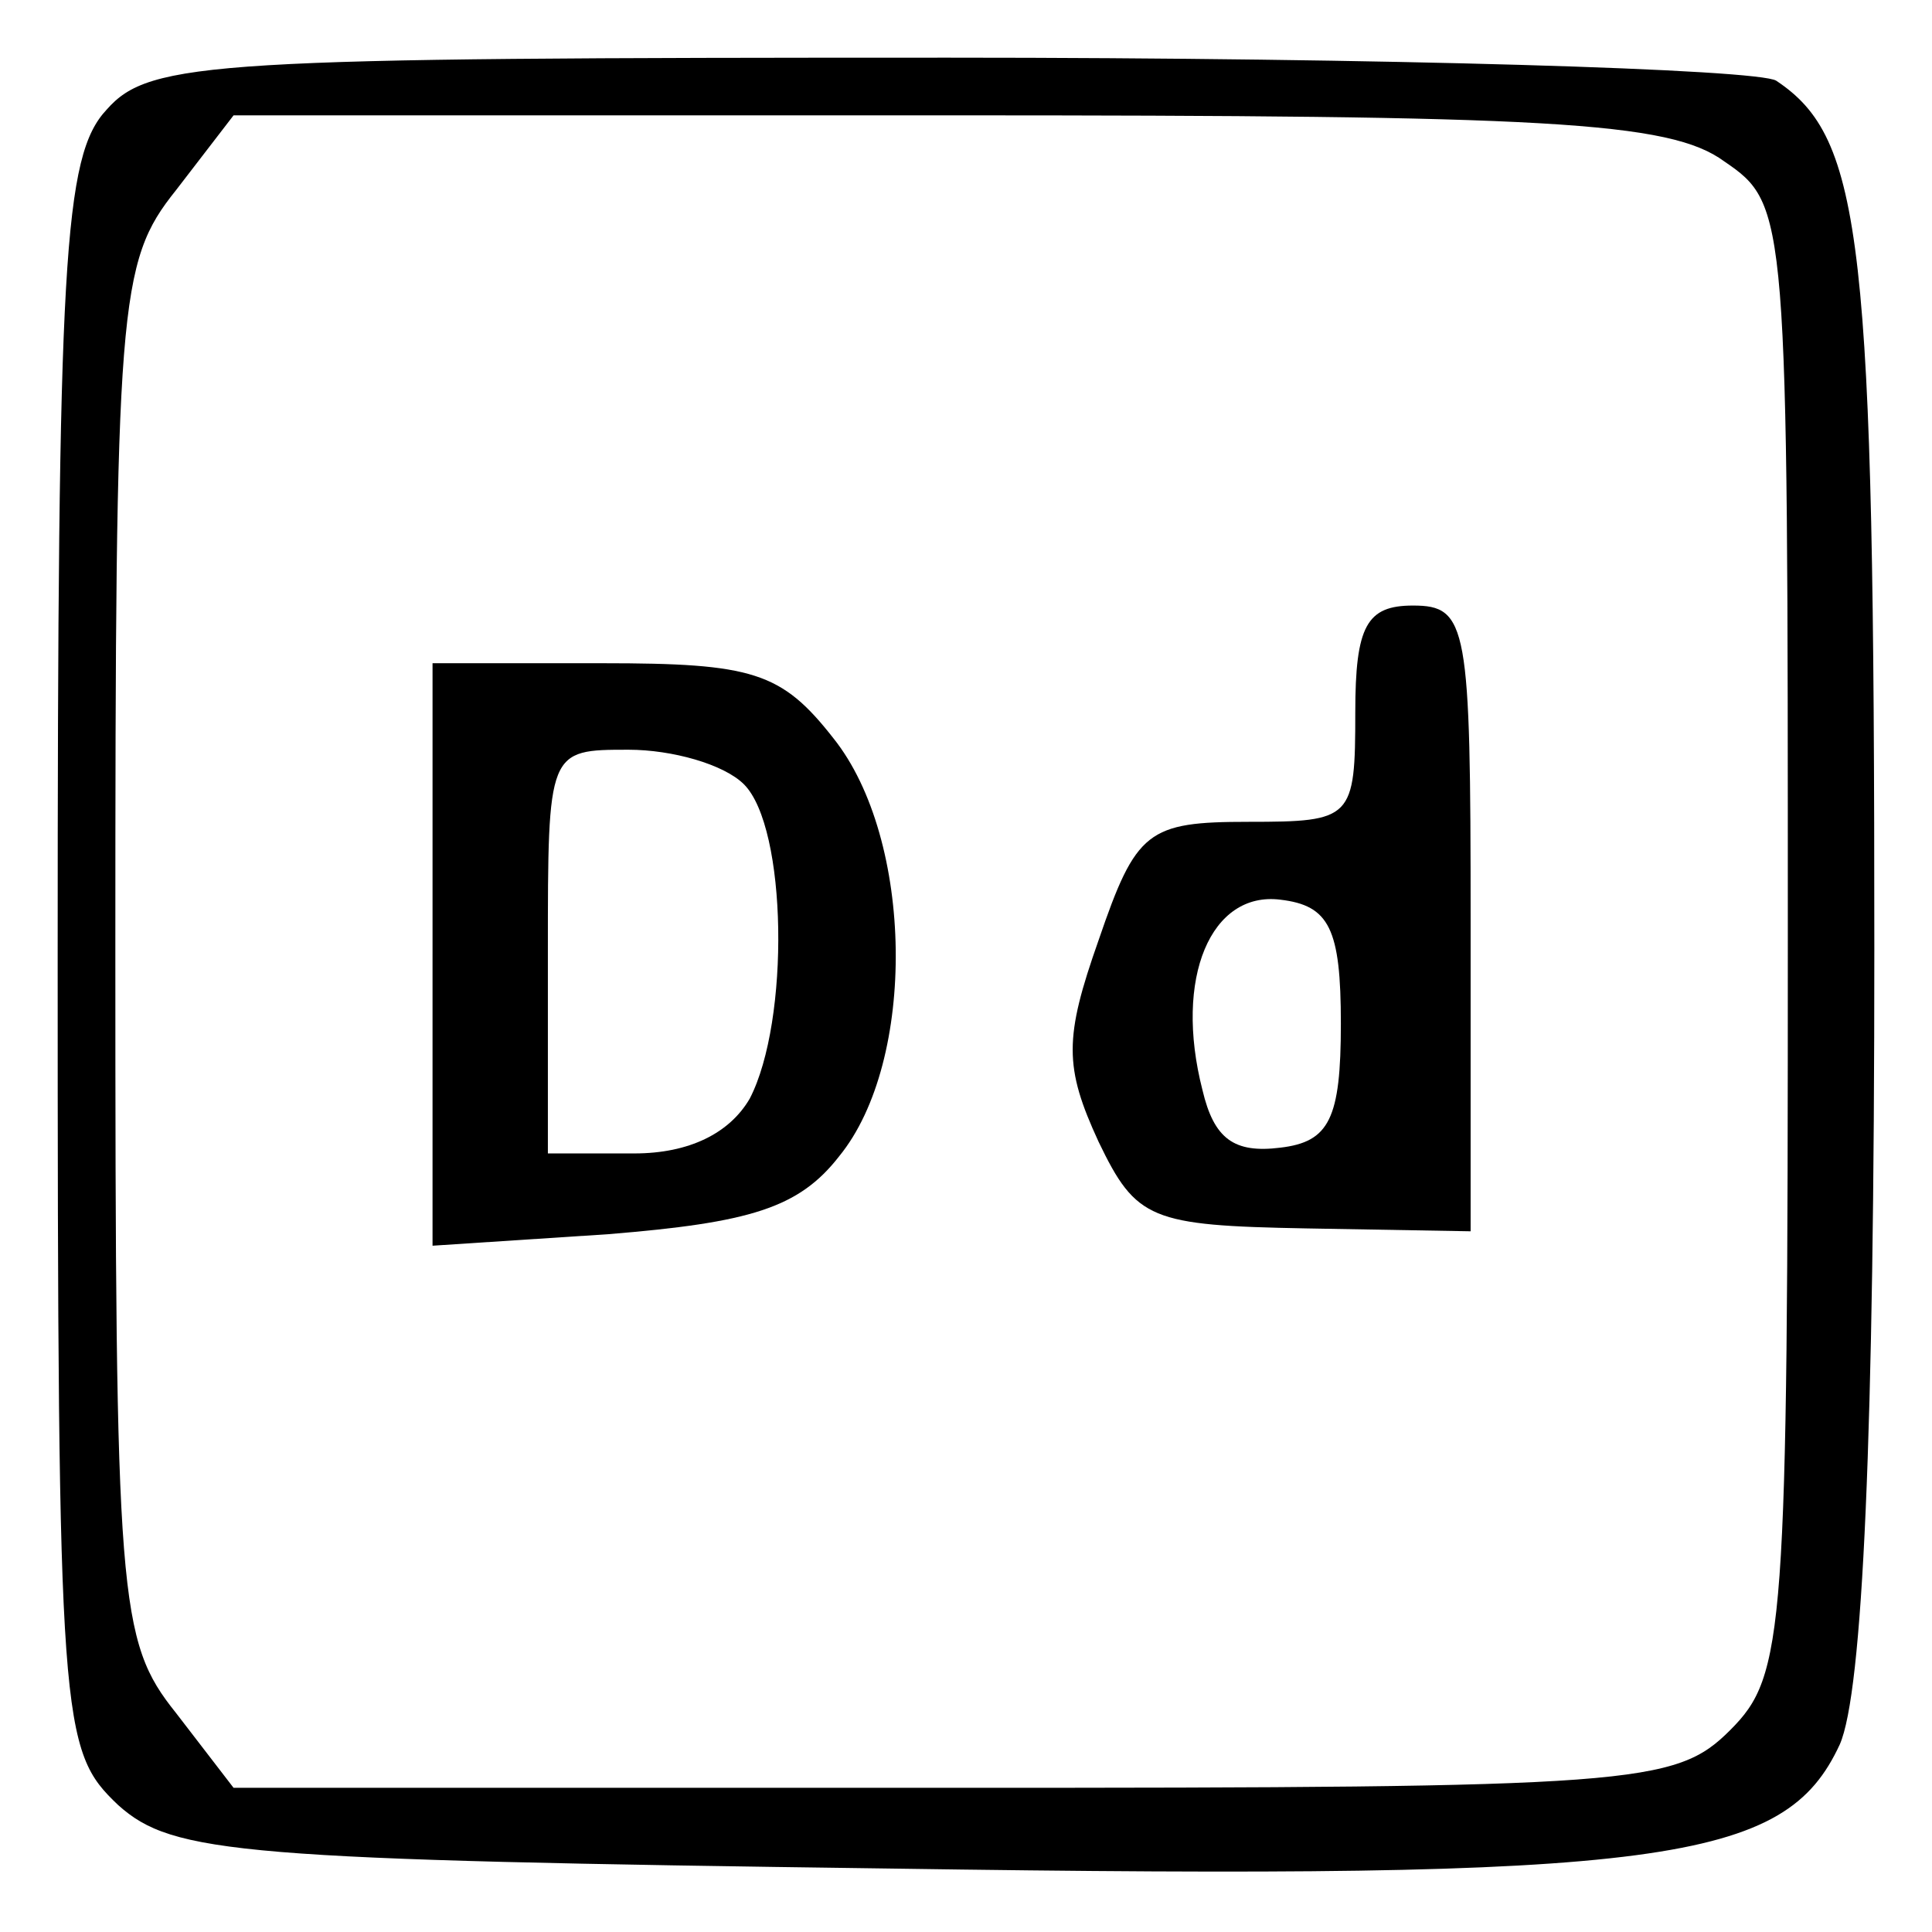 <?xml version="1.0" standalone="no"?>
<!DOCTYPE svg PUBLIC "-//W3C//DTD SVG 20010904//EN"
 "http://www.w3.org/TR/2001/REC-SVG-20010904/DTD/svg10.dtd">
<svg version="1.0" xmlns="http://www.w3.org/2000/svg"
 width="67pt" height="67pt" viewBox="0 0 67 67"
 preserveAspectRatio="xMidYMid meet">

<g transform="translate(0,67) scale(0.1,-0.1)"
fill="#000000" stroke="none">
<path d="M37 632 c-15 -16 -17 -52 -17 -294 0 -267 1 -275 21 -294 19 -17 42
-19 268 -22 269 -4 310 2 329 43 8 18 12 107 12 276 0 246 -4 281 -34 301 -6
4 -135 8 -287 8 -255 0 -277 -1 -292 -18z m561 -18 c22 -15 22 -18 22 -270 0
-241 -1 -255 -20 -274 -19 -19 -33 -20 -269 -20 l-250 0 -20 26 c-20 25 -21
39 -21 264 0 225 1 239 21 264 l20 26 248 0 c207 0 250 -2 269 -16z"/>
<path d="M470 423 c0 -37 -1 -38 -37 -38 -35 0 -39 -3 -52 -41 -12 -34 -12
-44 0 -70 13 -27 18 -29 72 -30 l57 -1 0 108 c0 102 -1 109 -20 109 -16 0 -20
-7 -20 -37z m-5 -108 c0 -33 -4 -41 -21 -43 -16 -2 -23 3 -27 20 -10 39 3 69
27 66 17 -2 21 -10 21 -43z"/>
<path d="M150 339 l0 -101 61 4 c49 4 66 9 80 27 27 33 26 110 -2 145 -18 23
-28 26 -80 26 l-59 0 0 -101z m108 59 c15 -15 16 -82 2 -109 -7 -12 -21 -19
-40 -19 l-30 0 0 70 c0 70 0 70 28 70 15 0 33 -5 40 -12z"/>
</g>
</svg>

